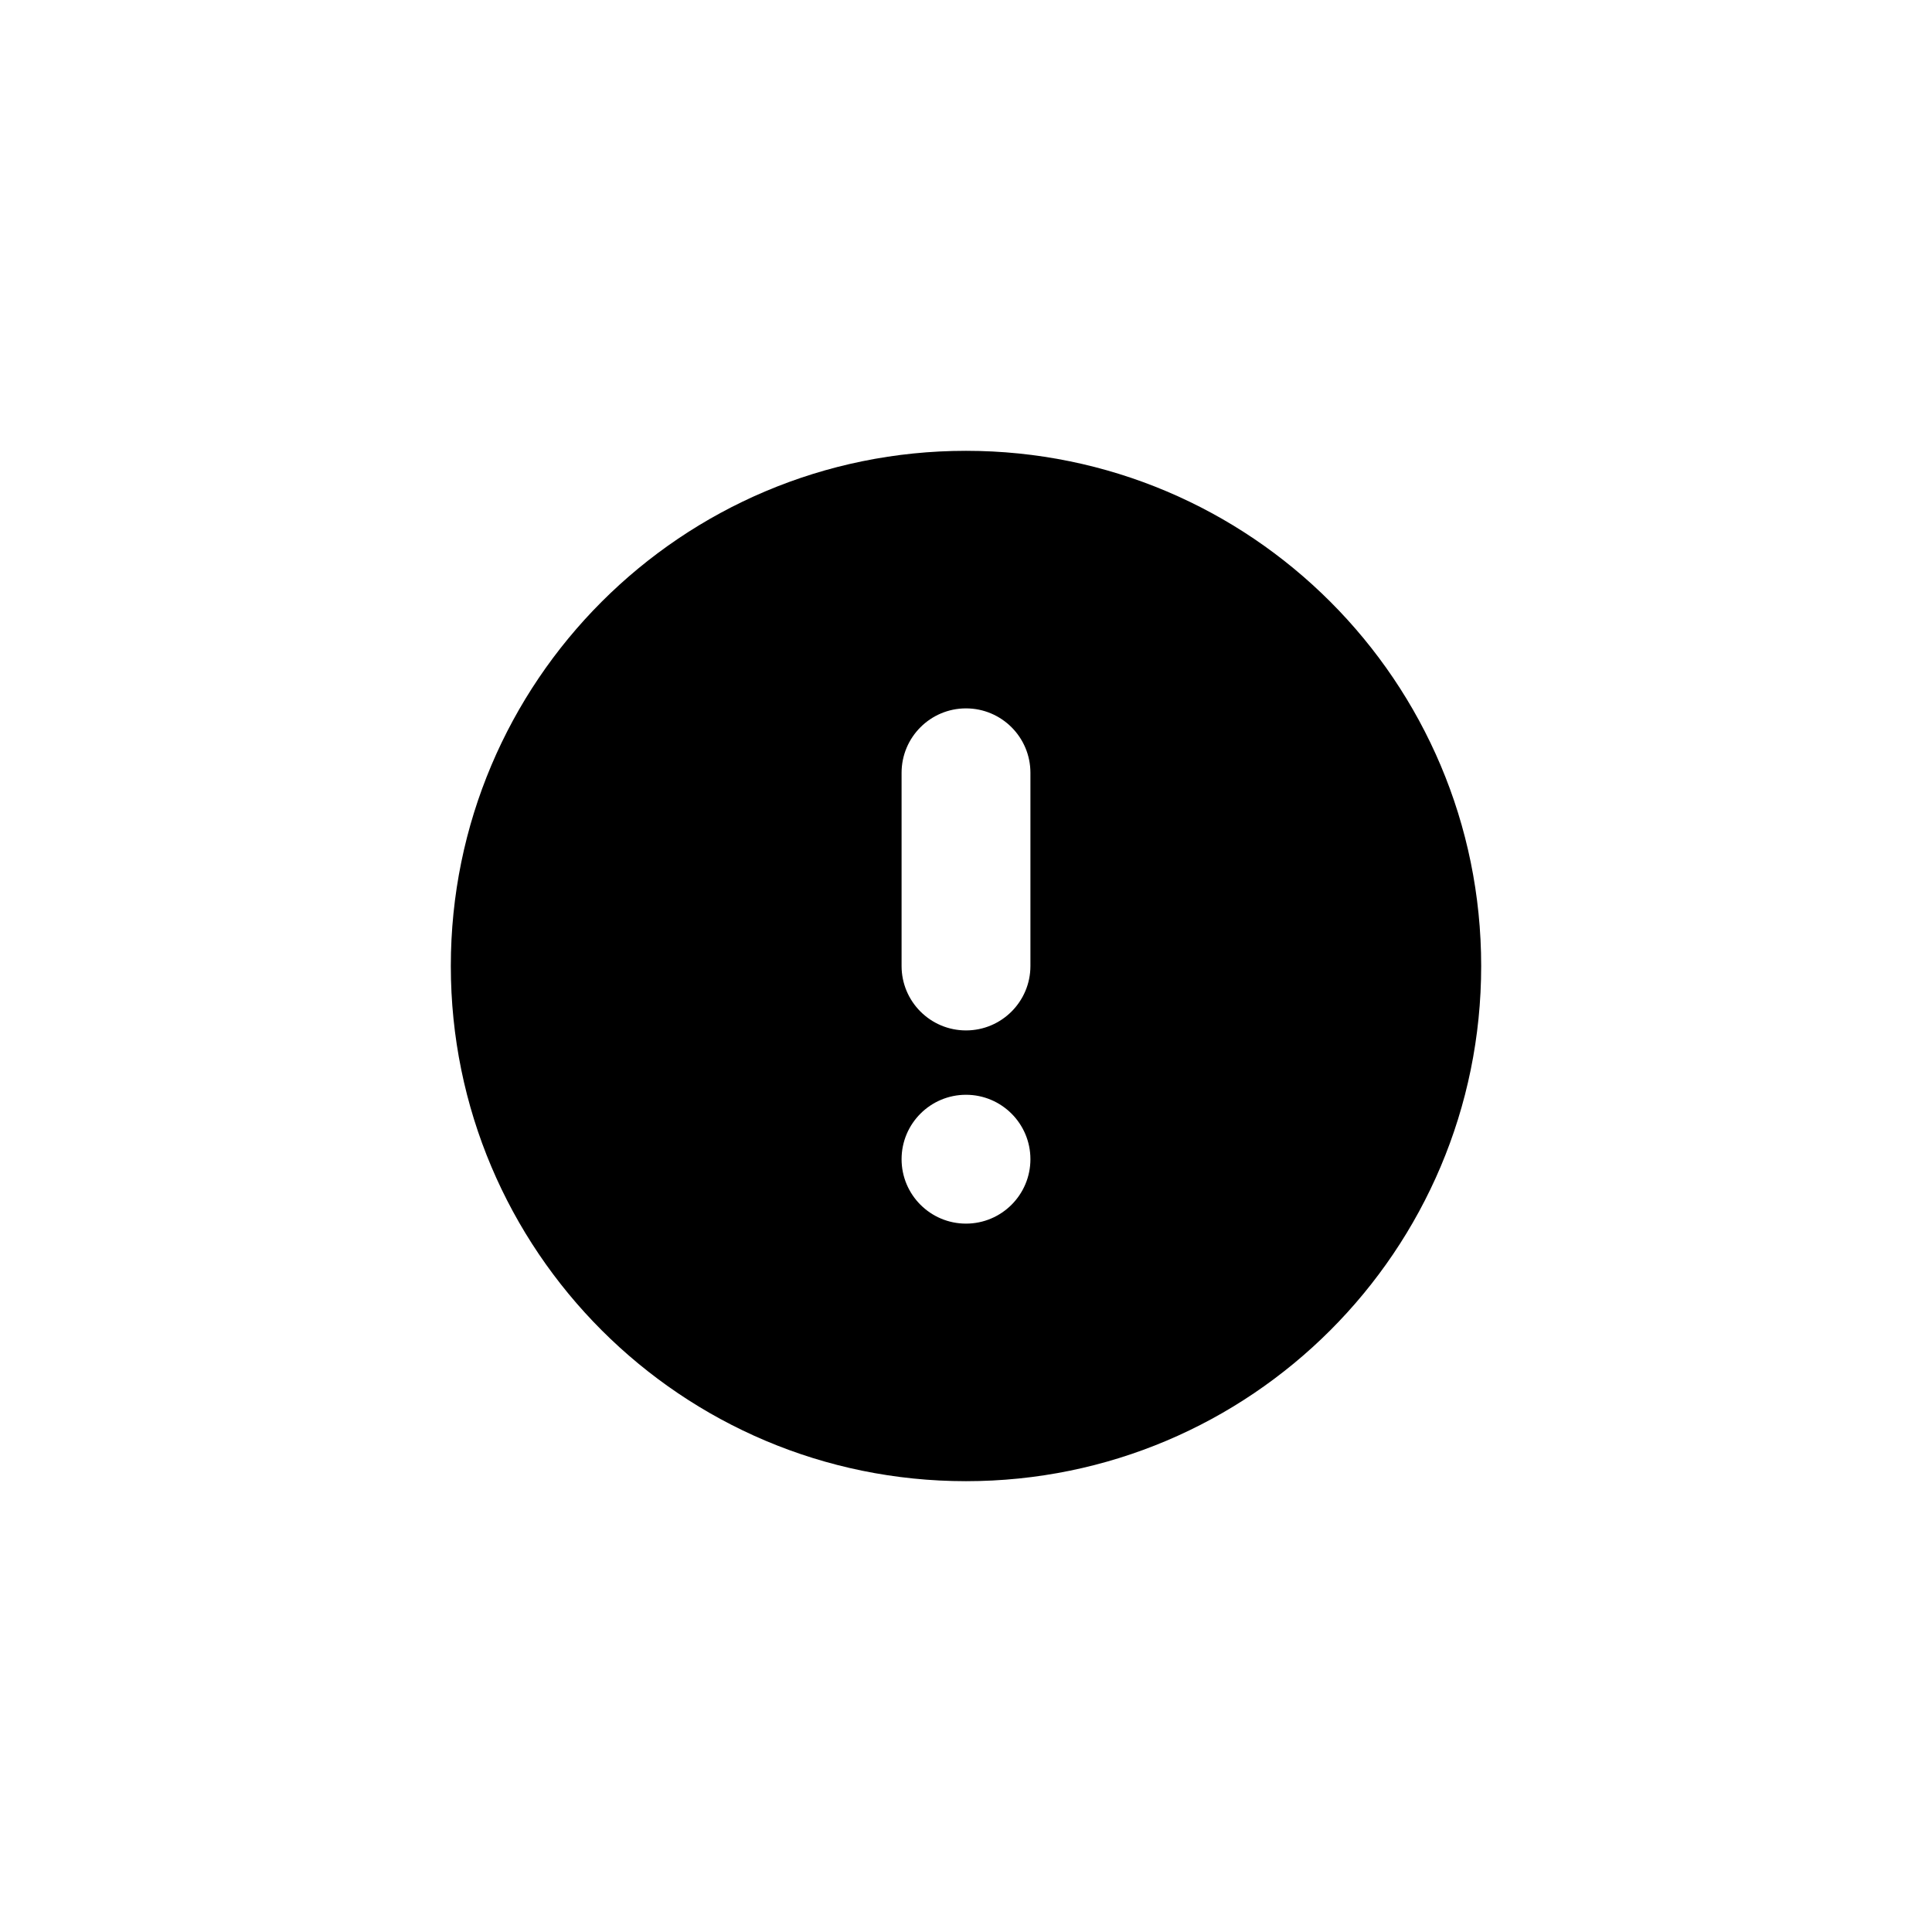 <!-- Generated by IcoMoon.io -->
<svg version="1.1" xmlns="http://www.w3.org/2000/svg" width="32" height="32" viewBox="0 0 32 32">
<title>exclamation_yellow_circle</title>
<path d="M16 24.533c-4.713 0-8.533-3.82-8.533-8.533s3.82-8.533 8.533-8.533c4.713 0 8.533 3.82 8.533 8.533s-3.82 8.533-8.533 8.533zM14.933 12.8v3.2c0 0.589 0.478 1.067 1.067 1.067s1.067-0.478 1.067-1.067v-3.2c0-0.589-0.478-1.067-1.067-1.067s-1.067 0.478-1.067 1.067zM16 20.267c0.589 0 1.067-0.478 1.067-1.067s-0.478-1.067-1.067-1.067c-0.589 0-1.067 0.478-1.067 1.067s0.478 1.067 1.067 1.067z"></path>
</svg>
